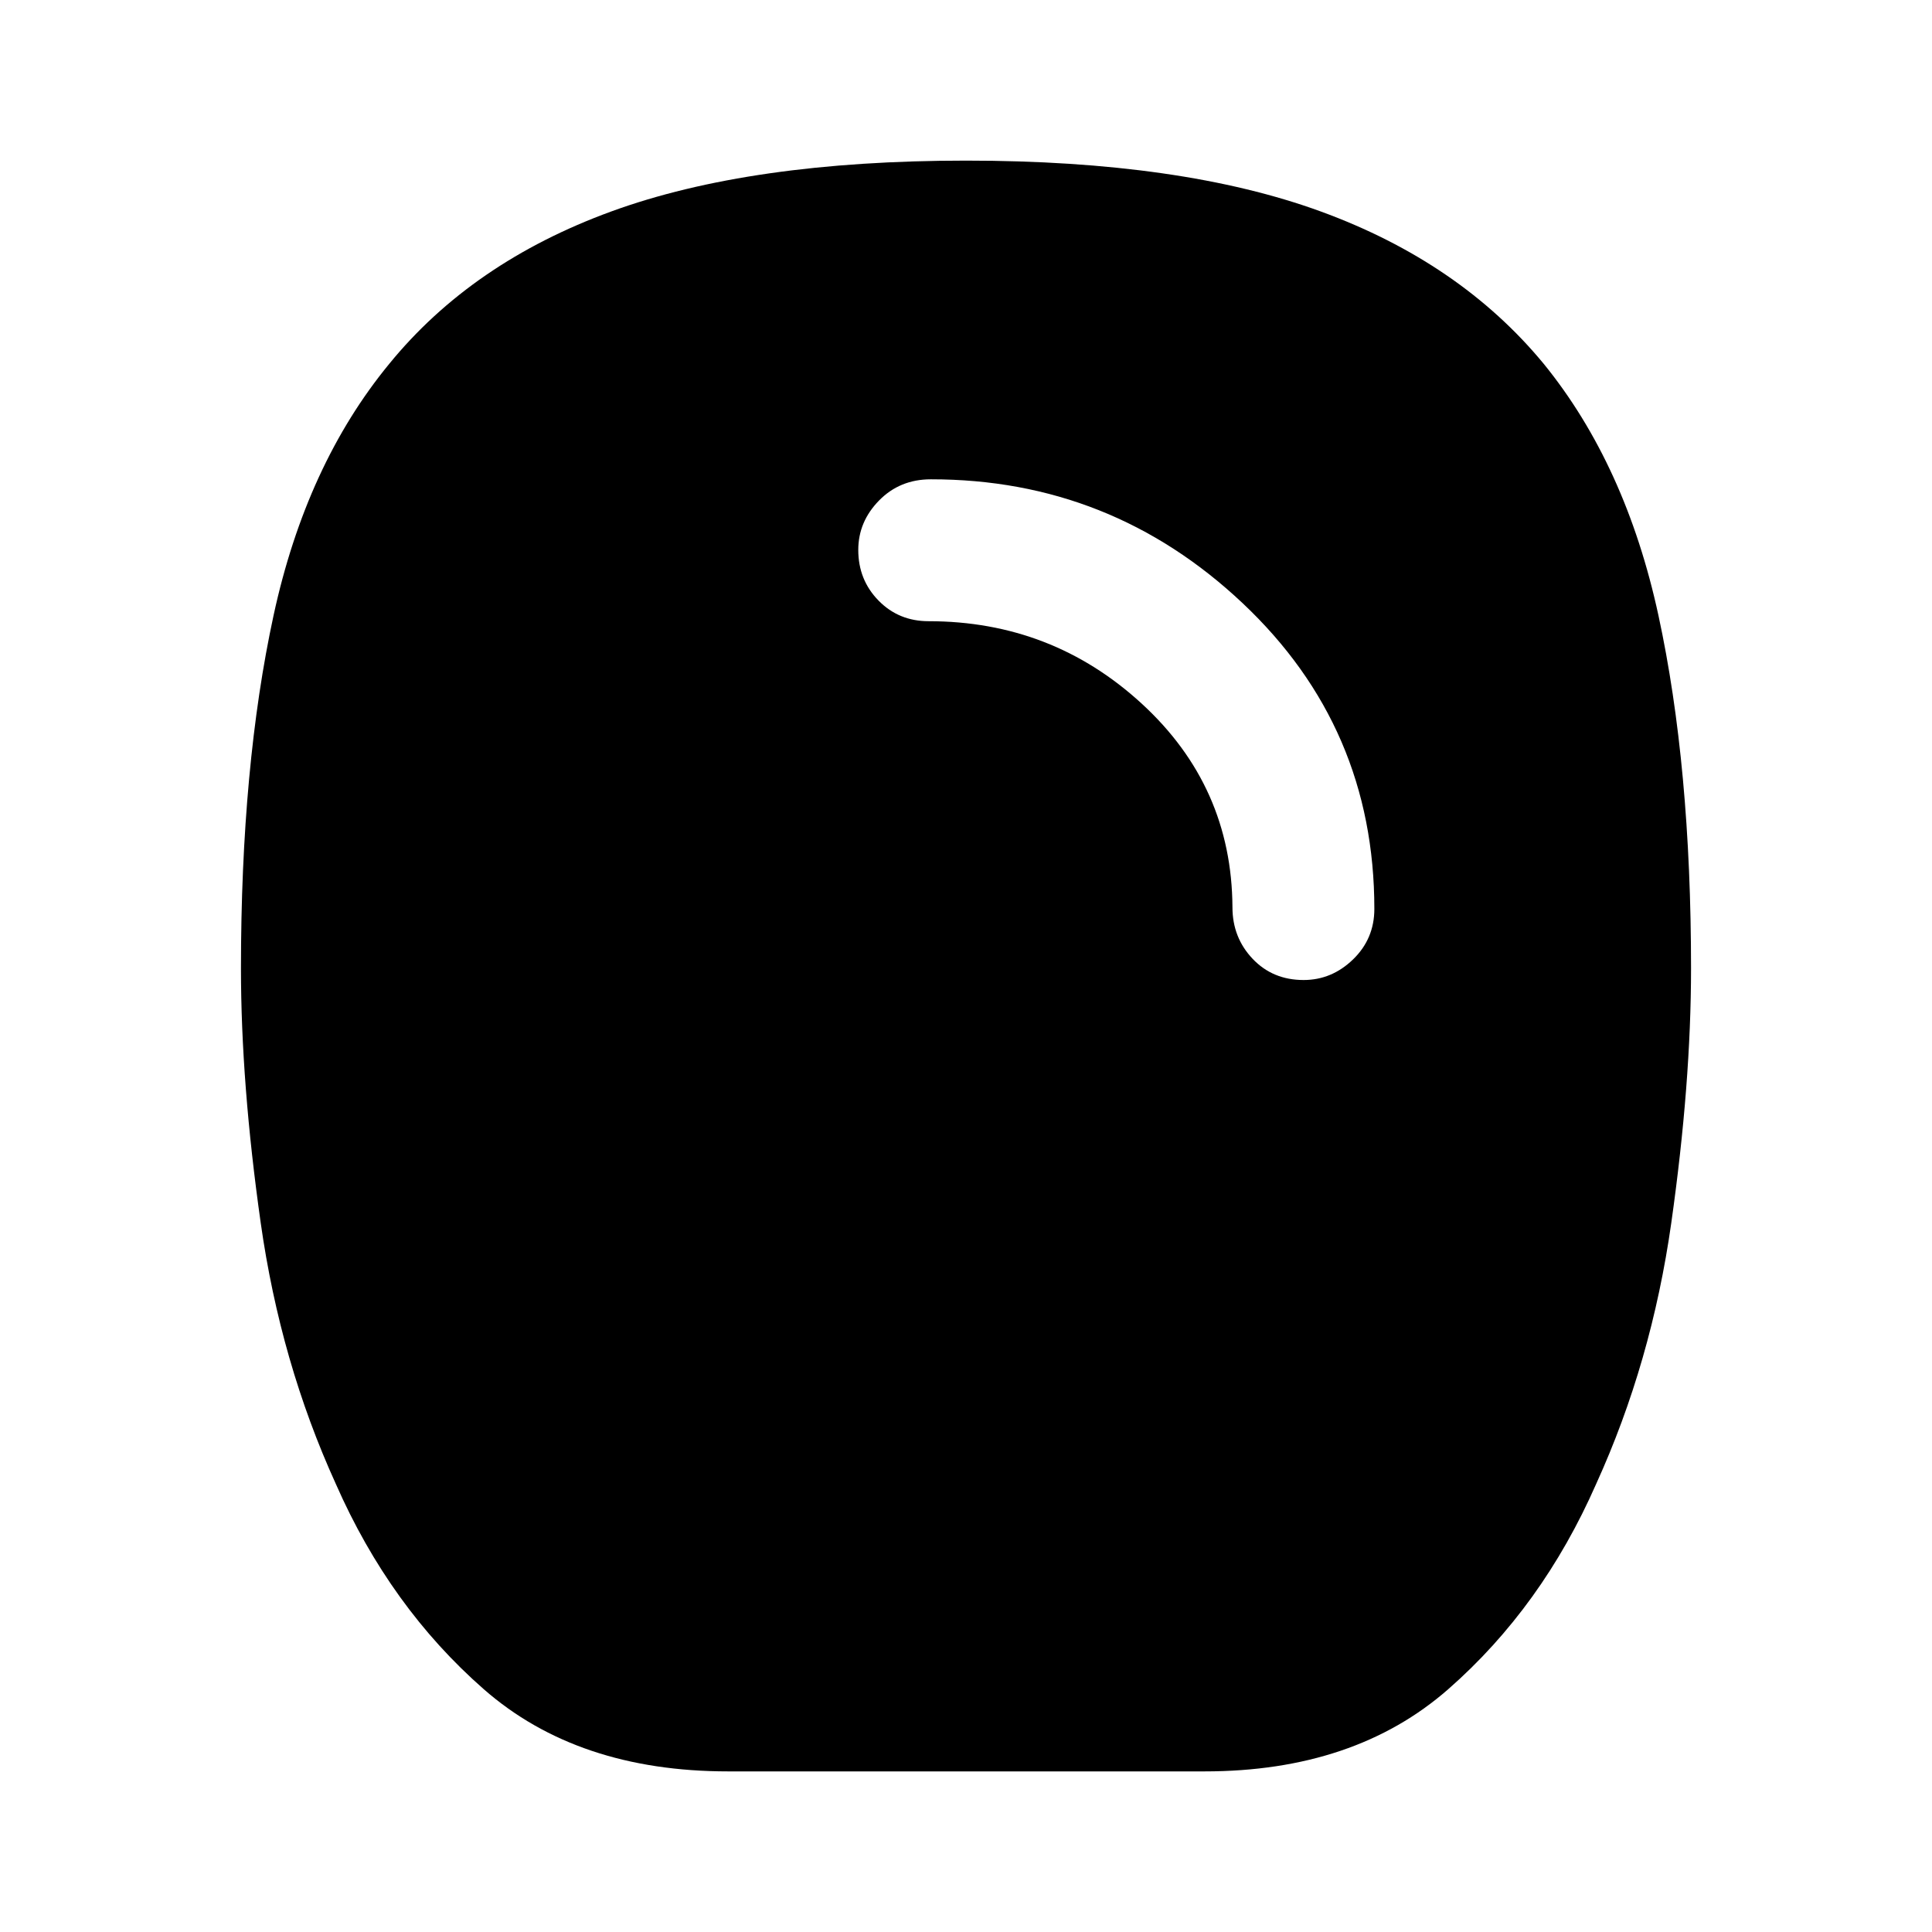 <svg xmlns="http://www.w3.org/2000/svg" height="40" viewBox="0 -960 960 960" width="40"><path d="M361.833-79.804q-74.855 0-121.467-40.852-46.612-40.851-73.482-101.967-27.536-60.464-37.344-129.783-9.808-69.319-9.808-126.427 0-100.5 16.188-175.319 16.189-74.819 57.478-125.037 41.138-50.463 110.323-75.731Q372.906-880.189 480-880.189t176.279 25.269q69.185 25.268 110.815 75.731 40.797 50.218 56.986 125.037 16.188 74.819 16.188 175.319 0 57.108-9.808 126.427-9.808 69.319-37.344 129.783-26.87 61.116-73.482 101.967Q673.022-79.804 598.5-79.804H361.833ZM647.74-473.037q14.014 0 24.59-10.243 10.576-10.242 10.576-25.097 0-90.203-65.41-151.866-65.409-61.663-154.96-61.591-15.428 0-25.746 10.54-10.319 10.54-10.319 24.554 0 14.855 10.04 25.134 10.039 10.279 24.895 10.279 61.384 0 106.022 41.062 44.638 41.062 44.971 101.076 0 15.015 9.993 25.583 9.993 10.569 25.348 10.569Z"/></svg>